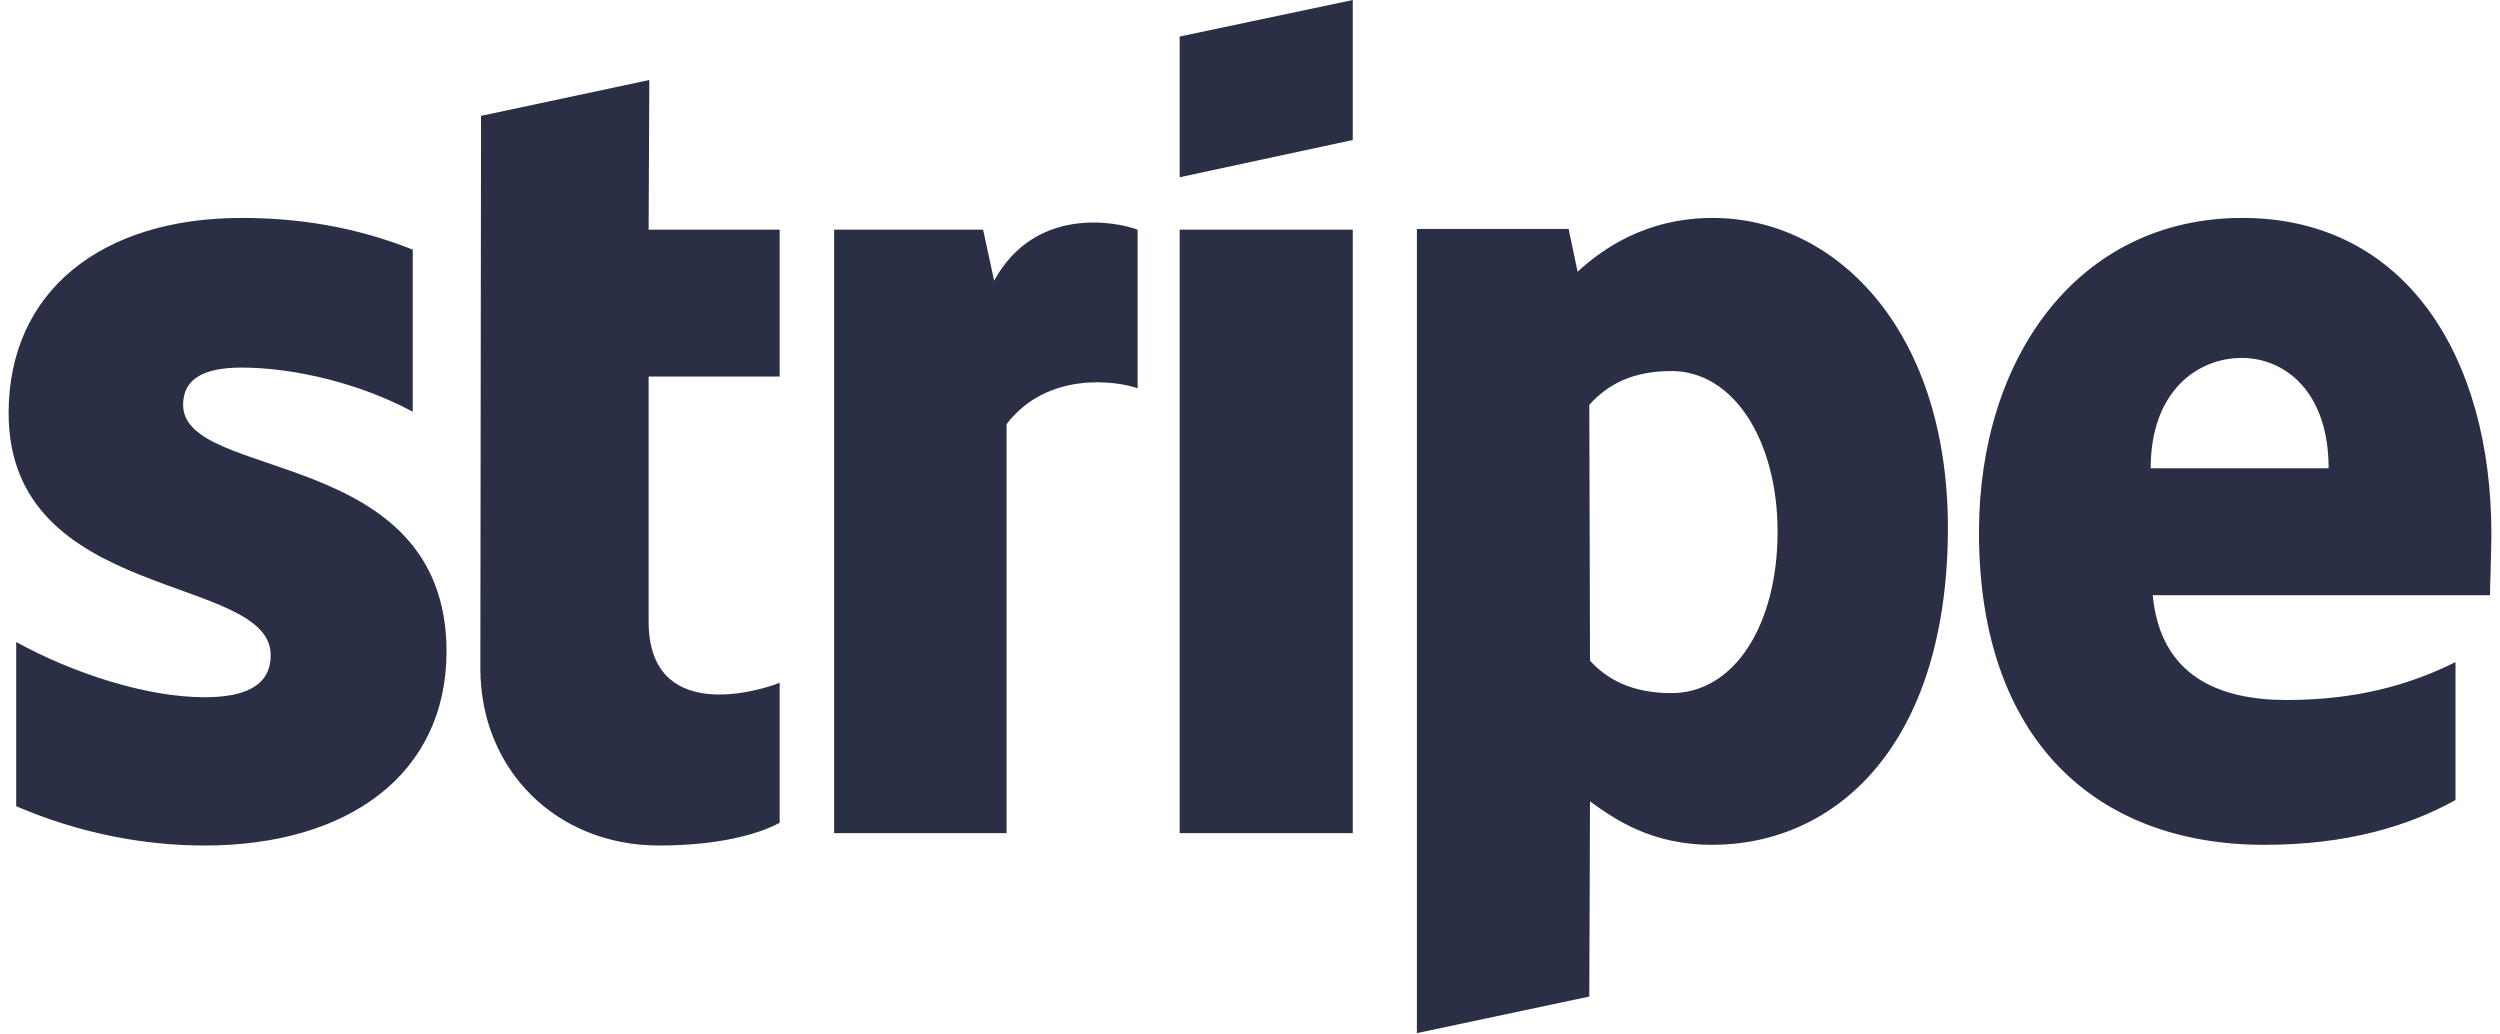 <svg xmlns:xlink="http://www.w3.org/1999/xlink" class="SVGInline-svg SVGInline--cleaned-svg SVG-svg Logo-svg db-RegisterAndLoginHeader-logo-svg Icon-color-svg Icon-color--gray800-svg" height="24" width="58" xmlns="http://www.w3.org/2000/svg" viewBox="0 0 360 150"><path fill-rule="evenodd" d="M360 77.4c0 2.4-.2 7.6-.2 8.9h-48.9c1.1 11.8 9.7 15.2 19.4 15.2 9.9 0 17.7-2.1 24.5-5.5v20c-6.8 3.8-15.8 6.5-27.7 6.5-24.4 0-41.4-15.2-41.4-45.3 0-25.4 14.4-45.6 38.2-45.6 23.7 0 36.1 20.2 36.1 45.8zm-49.4-9.5h25.8c0-11.3-6.5-16-12.6-16-6.3 0-13.2 4.7-13.2 16zm-63.5-36.3c17.5 0 34 15.8 34.1 44.8 0 31.7-16.3 46.1-34.2 46.1-8.8 0-14.1-3.7-17.7-6.3l-.1 28.3-25 5.3V33.2h22l1.3 6.2c3.5-3.2 9.8-7.8 19.6-7.8zm-6 68.9c9.2 0 15.4-10 15.4-23.4 0-13.1-6.3-23.3-15.4-23.3-5.7 0-9.3 2-11.9 4.9l.1 37.1c2.4 2.6 5.9 4.7 11.8 4.7zm-71.3-74.8V5.3L194.9 0v20.3l-25.1 5.4zm0 7.6h25.1v87.5h-25.1V33.3zm-26.9 7.4c5.9-10.8 17.6-8.6 20.8-7.4v23c-3.1-1.1-13.1-2.5-19 5.2v59.3h-25V33.3h21.6l1.6 7.4zm-50-29.1l-.1 21.7h19v21.3h-19v35.5c0 14.8 15.8 10.2 19 8.9v20.3c-3.3 1.8-9.3 3.3-17.5 3.3-14.8 0-25.9-10.9-25.9-25.7l.1-80.1 24.4-5.2zM25.3 58.7c0 11.2 38.1 5.9 38.2 35.7 0 17.9-14.3 28.2-35.1 28.2-8.6 0-18-1.7-27.3-5.7V93.1c8.4 4.6 19 8 27.3 8 5.6 0 9.6-1.5 9.6-6.1 0-11.9-38-7.5-38-35.1 0-17.7 13.5-28.3 33.8-28.3 8.3 0 16.5 1.3 24.8 4.6v23.5c-7.6-4.1-17.2-6.4-24.8-6.4-5.3 0-8.5 1.5-8.5 5.4z" fill="#2A2F45"></path></svg>